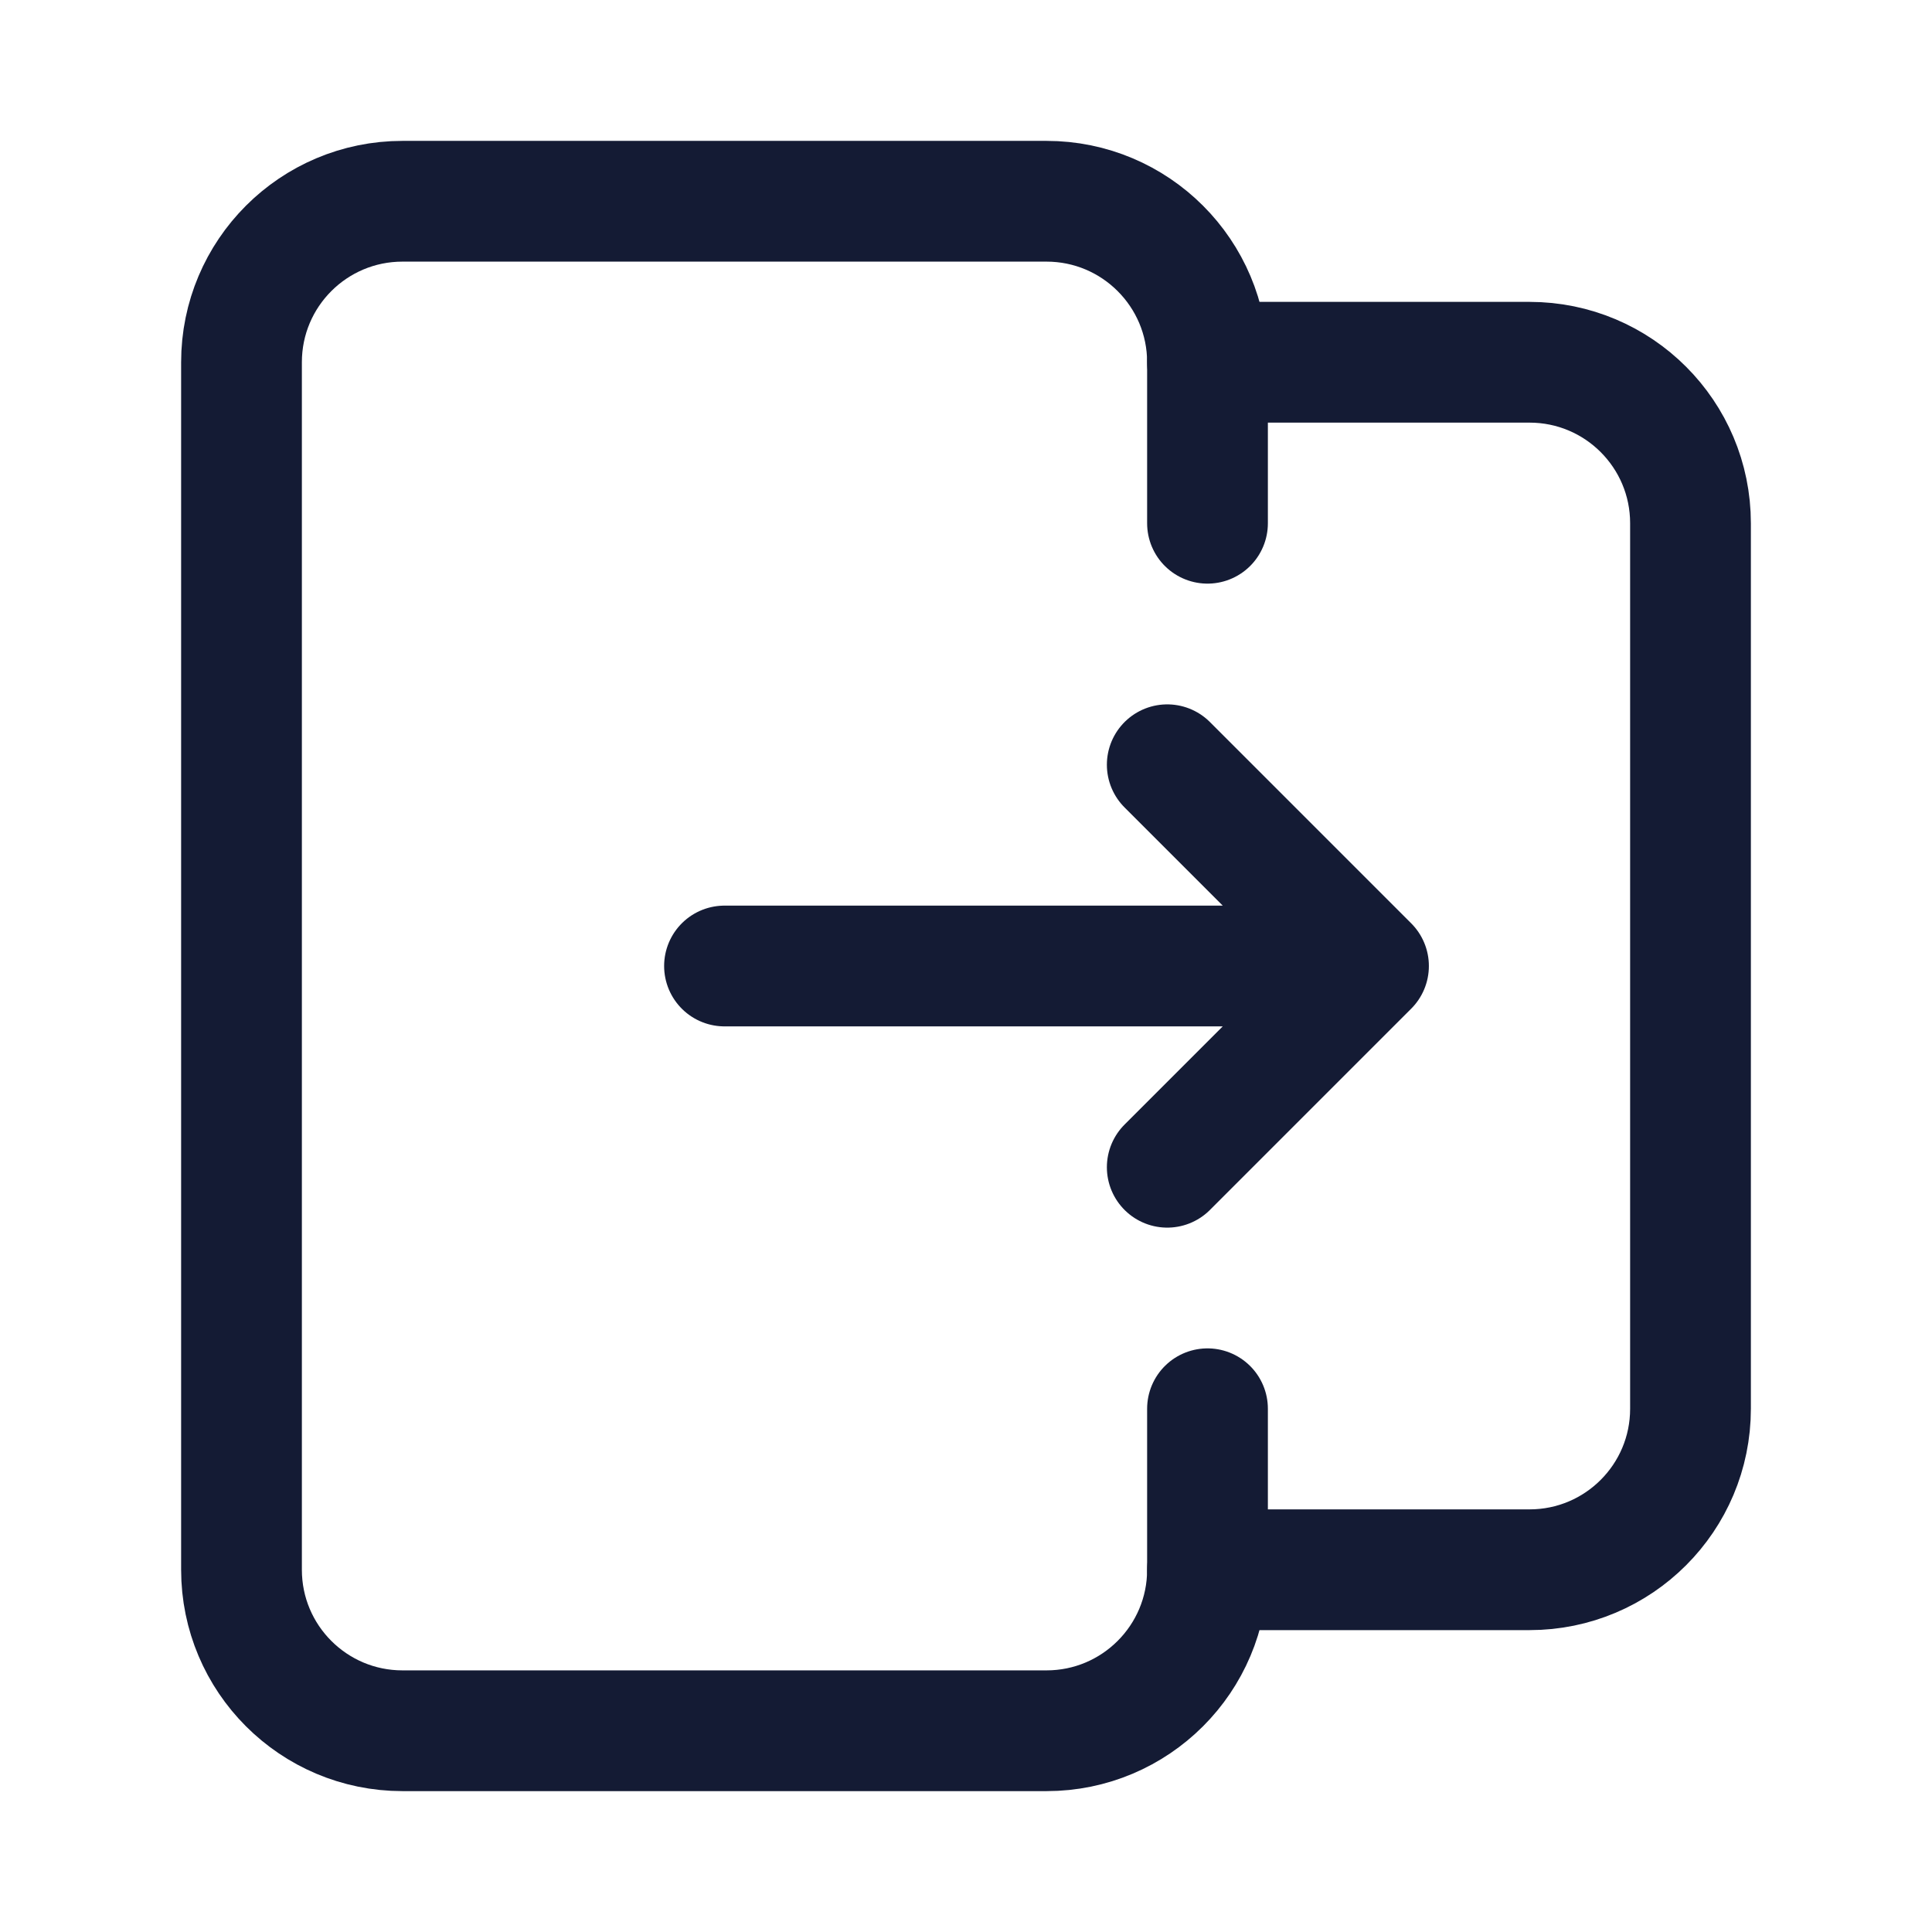 <svg width="24" height="24" viewBox="0 0 24 24" fill="none" xmlns="http://www.w3.org/2000/svg">
<path d="M15 6.5V4.5C15 3.395 14.104 2.5 13 2.5H5C3.895 2.5 3 3.395 3 4.5V19.5C3 20.605 3.895 21.5 5 21.5H13C14.104 21.5 15 20.605 15 19.5V17.5" stroke="#141B34" stroke-width="1.5" stroke-linecap="round" stroke-linejoin="round"/>
<path d="M15 4.5H19C20.105 4.5 21 5.395 21 6.5V17.5C21 18.605 20.105 19.5 19 19.5H15" stroke="#141B34" stroke-width="1.5" stroke-linecap="round" stroke-linejoin="round"/>
<path d="M14.5 14.5L17 12L14.5 9.5M16 12H9" stroke="#141B34" stroke-width="1.5" stroke-linecap="round" stroke-linejoin="round"/>
</svg>

